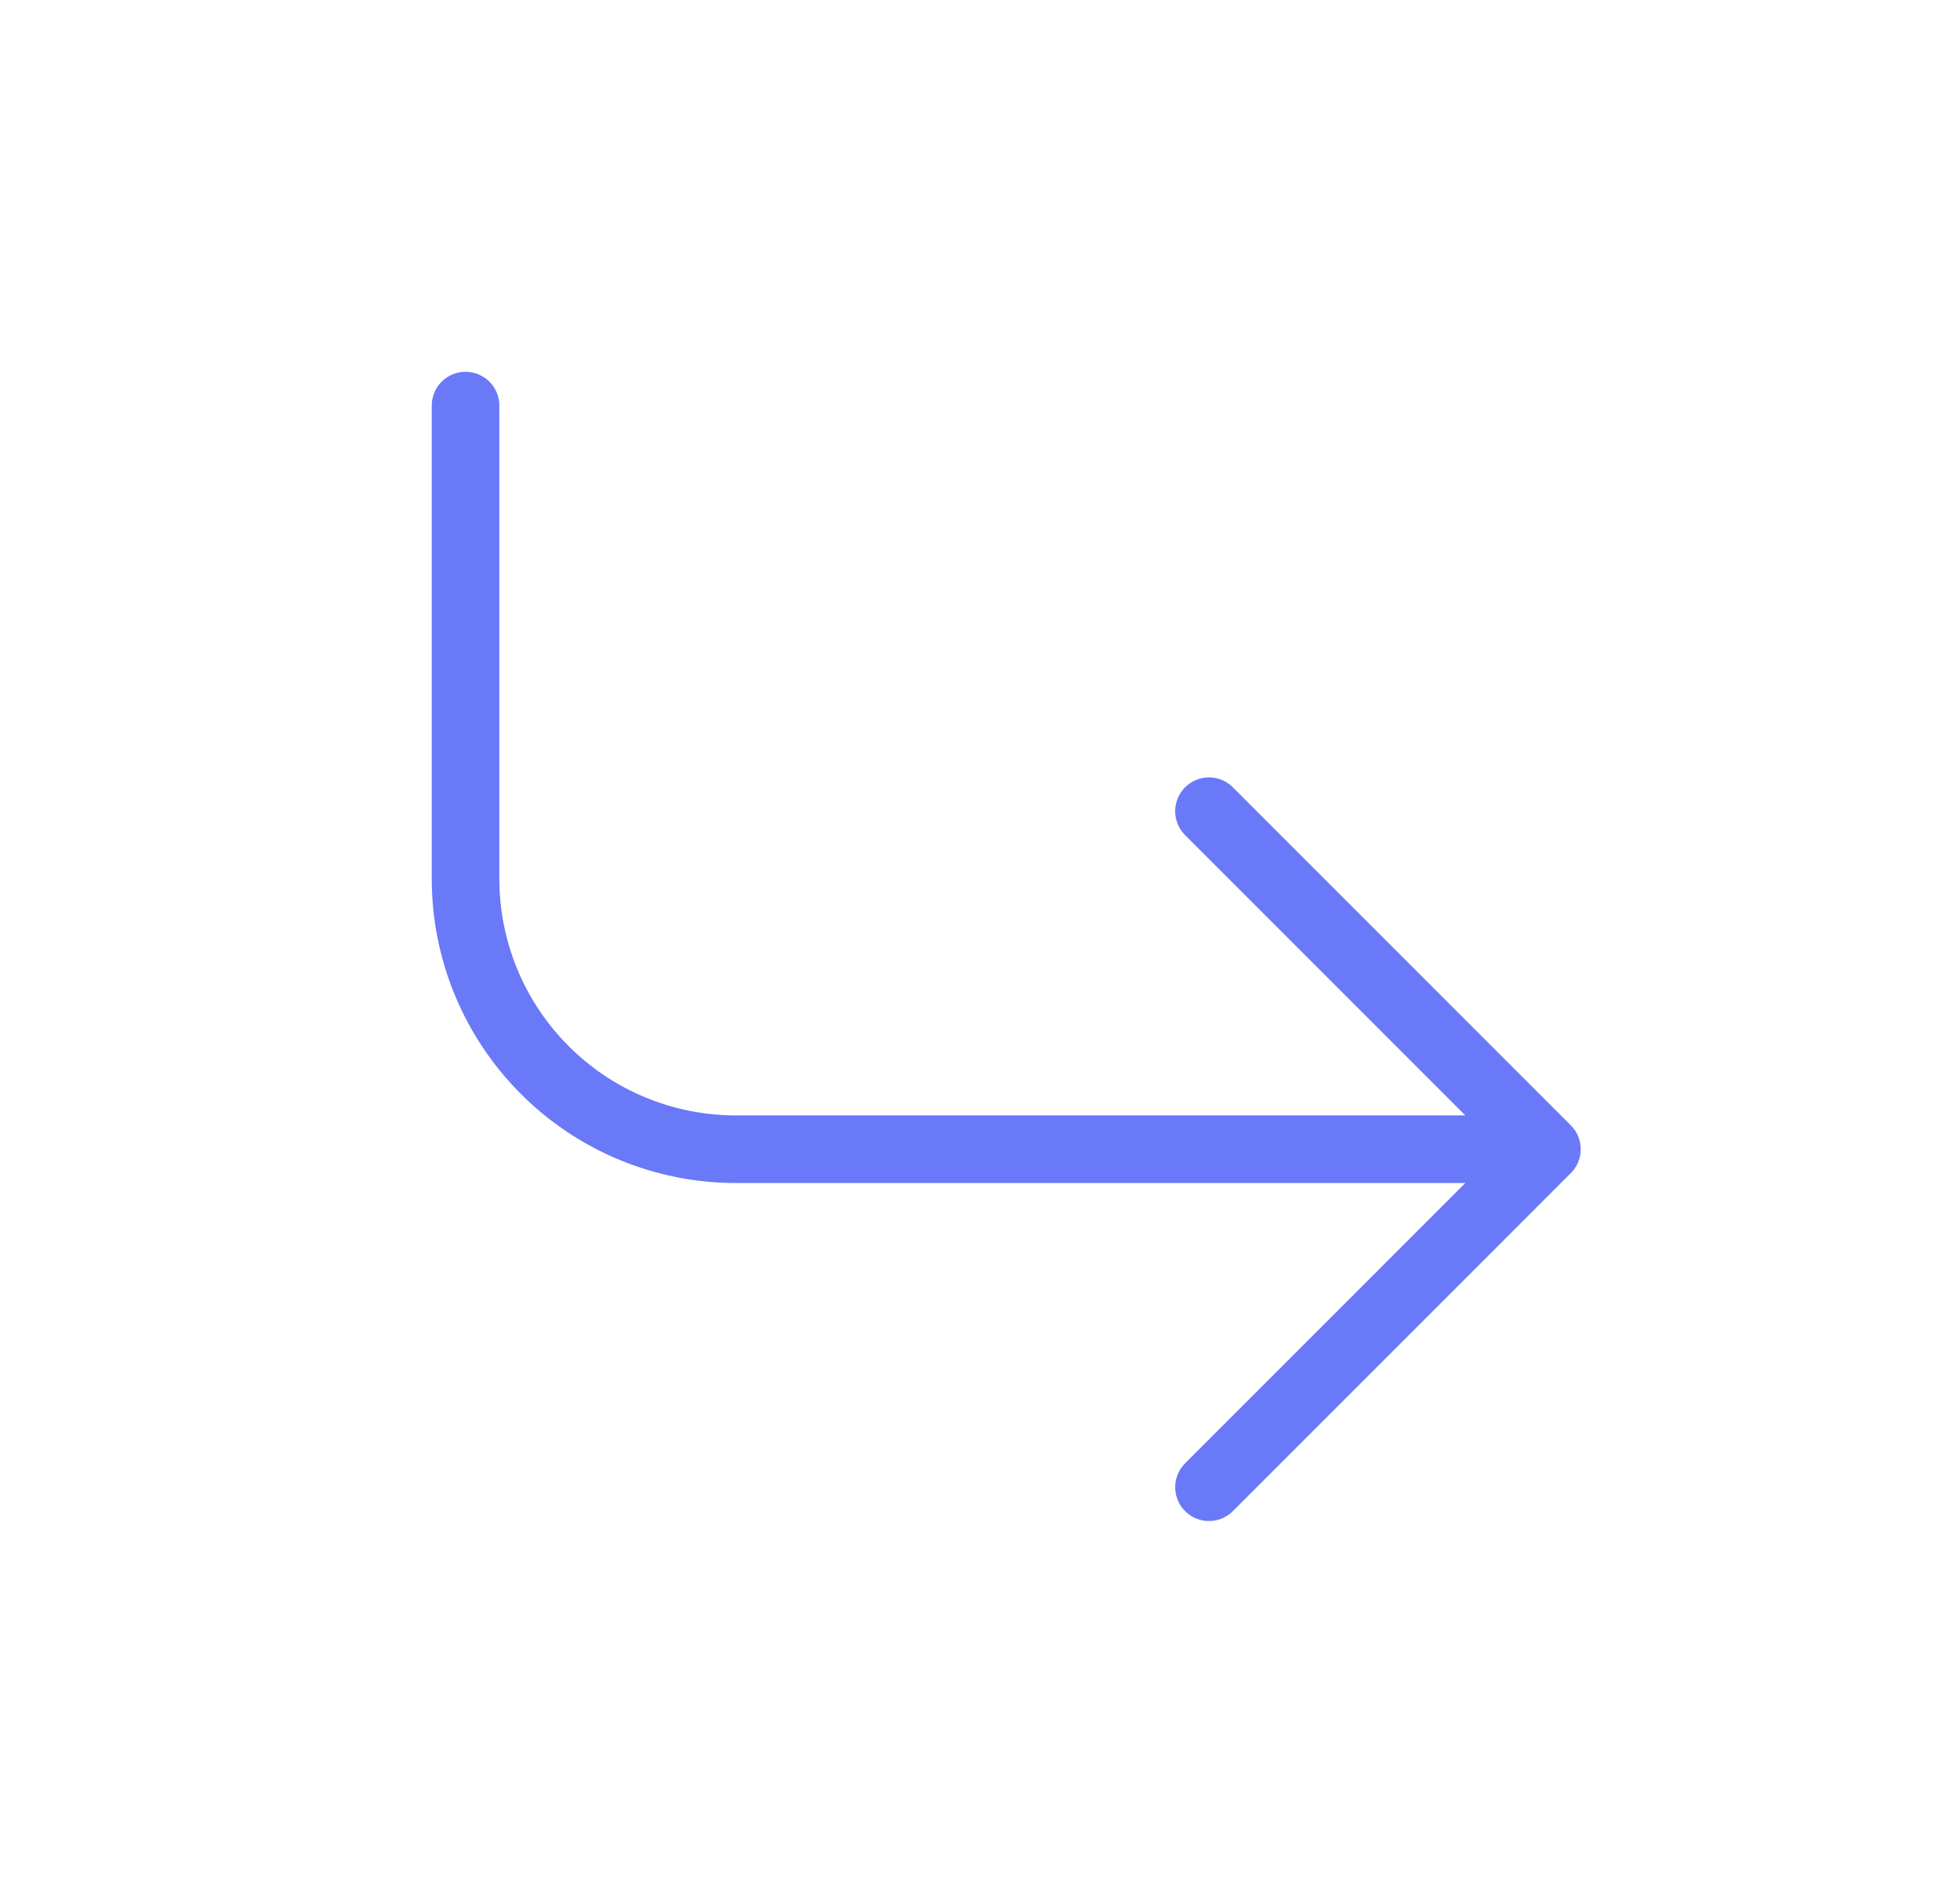 <svg width="29" height="28" viewBox="0 0 29 28" fill="none" xmlns="http://www.w3.org/2000/svg">
<path d="M17.888 12L22.888 17M22.888 17L17.888 22M22.888 17H10.888C9.827 17 8.81 16.579 8.06 15.828C7.31 15.078 6.888 14.061 6.888 13V6" stroke="#6979F8" stroke-linecap="round" stroke-linejoin="round"/>
</svg>
